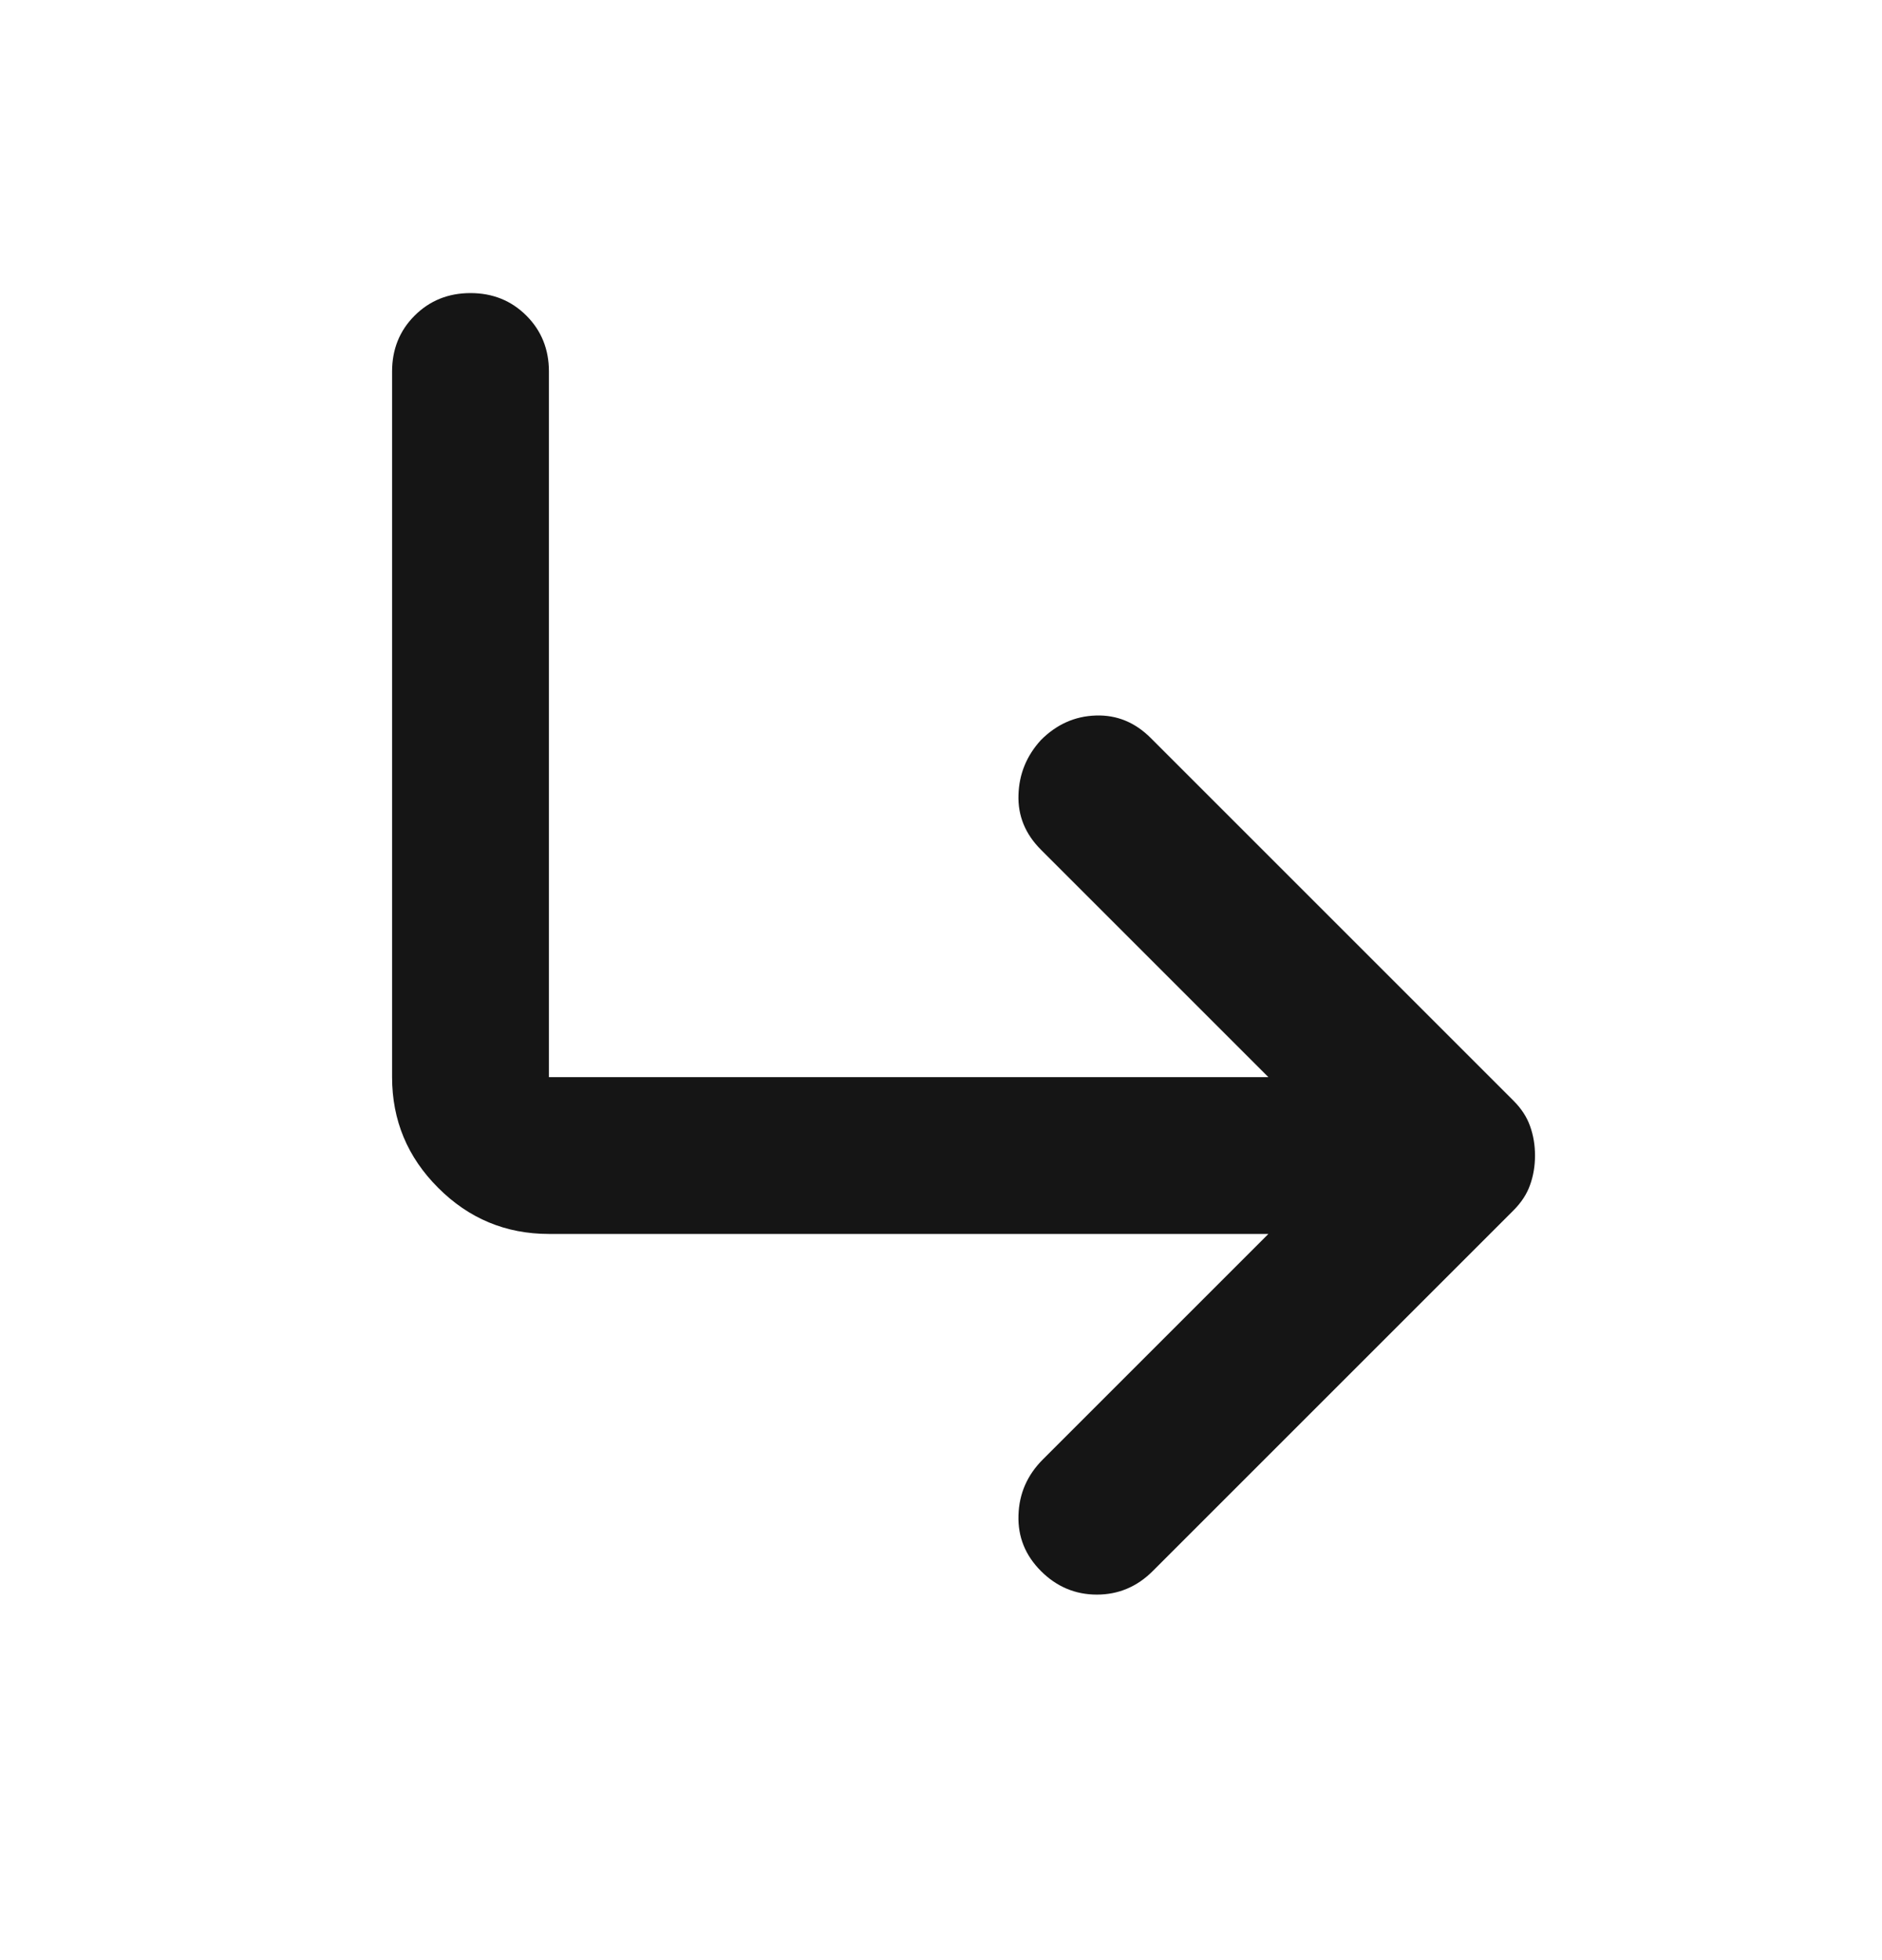 <svg width="24" height="25" viewBox="0 0 24 25" fill="none" xmlns="http://www.w3.org/2000/svg">
<mask id="mask0_835_7162" style="mask-type:alpha" maskUnits="userSpaceOnUse" x="0" y="0" width="24" height="25">
<rect y="0.338" width="24" height="24" fill="#D9D9D9"/>
</mask>
<g mask="url(#mask0_835_7162)">
<path d="M16.175 13.738H7V4.738C7 4.455 6.904 4.217 6.713 4.026C6.521 3.834 6.283 3.738 6 3.738C5.717 3.738 5.479 3.834 5.287 4.026C5.096 4.217 5 4.455 5 4.738V13.738C5 14.288 5.196 14.759 5.588 15.15C5.979 15.542 6.45 15.738 7 15.738H16.175L13.3 18.613C13.1 18.813 12.996 19.05 12.988 19.326C12.979 19.601 13.075 19.838 13.275 20.038C13.475 20.238 13.713 20.338 13.988 20.338C14.262 20.338 14.5 20.238 14.7 20.038L19.3 15.438C19.4 15.338 19.471 15.23 19.512 15.113C19.554 14.996 19.575 14.871 19.575 14.738C19.575 14.605 19.554 14.48 19.512 14.363C19.471 14.246 19.4 14.138 19.3 14.038L14.675 9.413C14.475 9.213 14.242 9.117 13.975 9.126C13.708 9.134 13.475 9.238 13.275 9.438C13.092 9.638 12.996 9.871 12.988 10.138C12.979 10.405 13.075 10.638 13.275 10.838L16.175 13.738Z" fill="#151515"/>
</g>
</svg>
